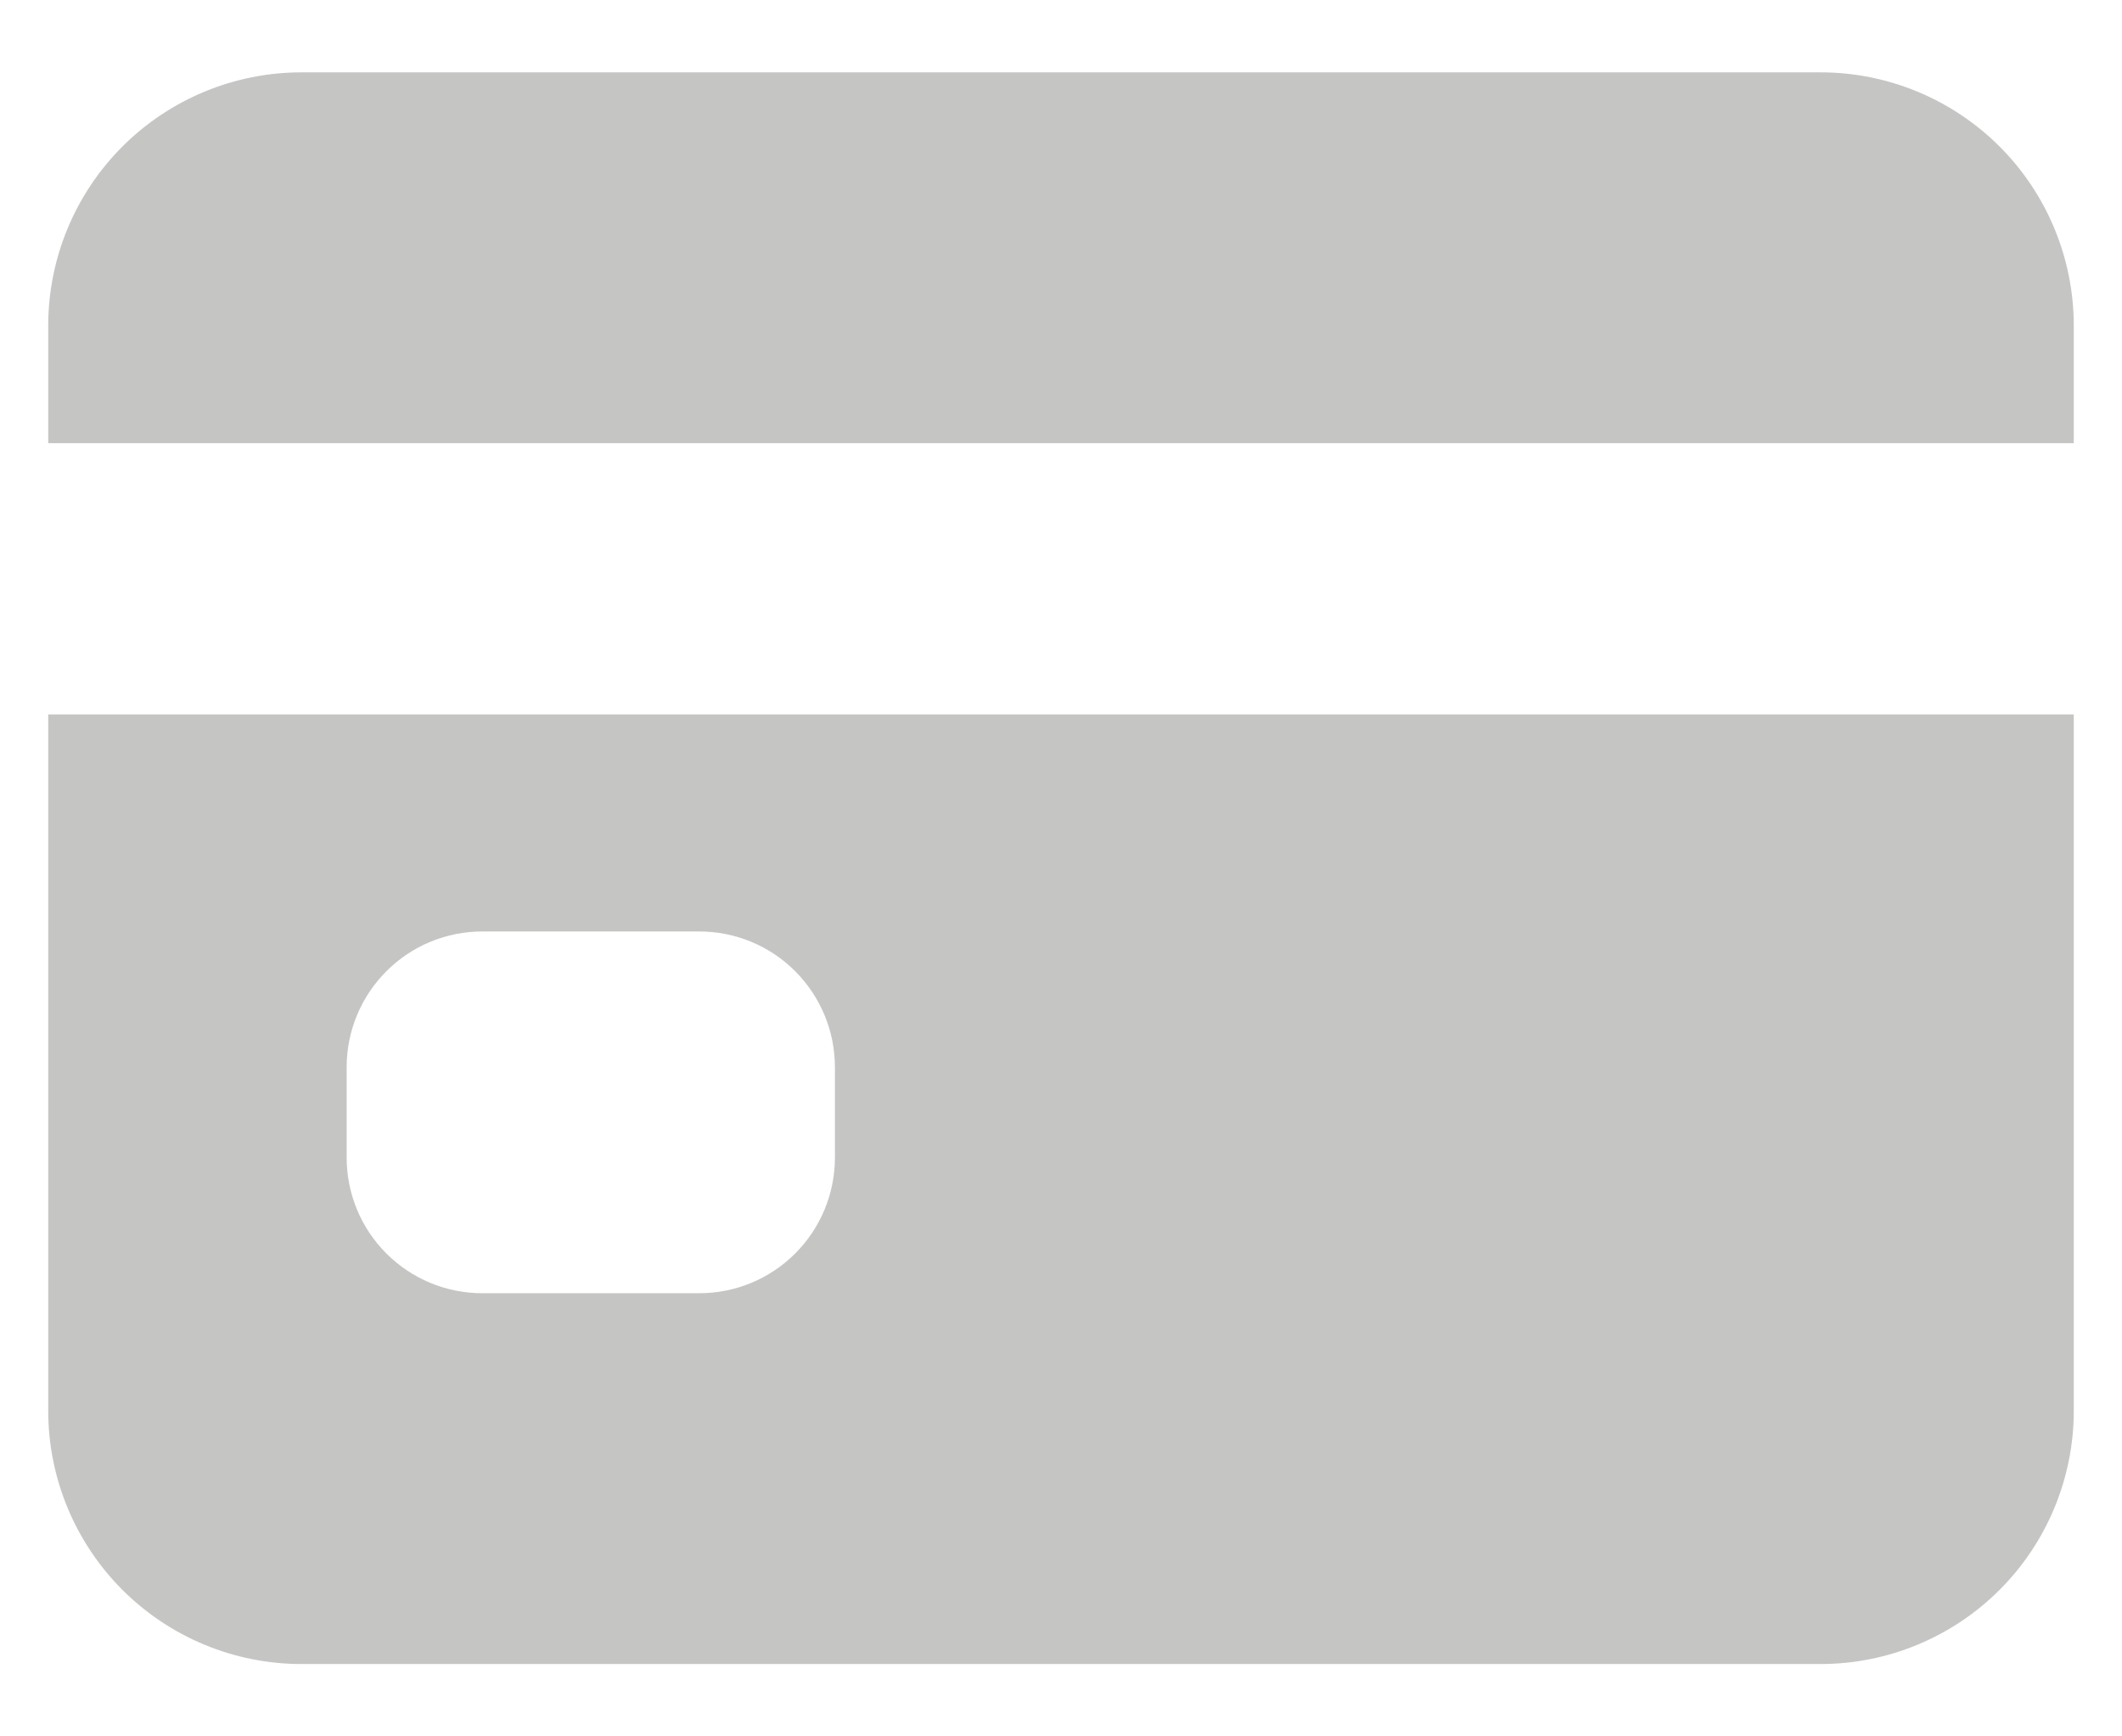 <svg width="22" height="18" viewBox="0 0 22 18" fill="none" xmlns="http://www.w3.org/2000/svg">
<path opacity="0.5" d="M0.5 14.625C0.5 15.321 0.777 15.989 1.269 16.481C1.761 16.973 2.429 17.25 3.125 17.25H18.875C19.571 17.25 20.239 16.973 20.731 16.481C21.223 15.989 21.5 15.321 21.5 14.625V7.406H0.5V14.625ZM3.594 11.062C3.594 10.69 3.742 10.332 4.006 10.068C4.269 9.804 4.627 9.656 5 9.656H7.25C7.623 9.656 7.981 9.804 8.244 10.068C8.508 10.332 8.656 10.69 8.656 11.062V12C8.656 12.373 8.508 12.731 8.244 12.994C7.981 13.258 7.623 13.406 7.25 13.406H5C4.627 13.406 4.269 13.258 4.006 12.994C3.742 12.731 3.594 12.373 3.594 12V11.062ZM18.875 0.75H3.125C2.429 0.75 1.761 1.027 1.269 1.519C0.777 2.011 0.5 2.679 0.5 3.375V4.594H21.5V3.375C21.5 2.679 21.223 2.011 20.731 1.519C20.239 1.027 19.571 0.75 18.875 0.75Z" fill="#1A1F16" fill-opacity="0.5"/>
</svg>
